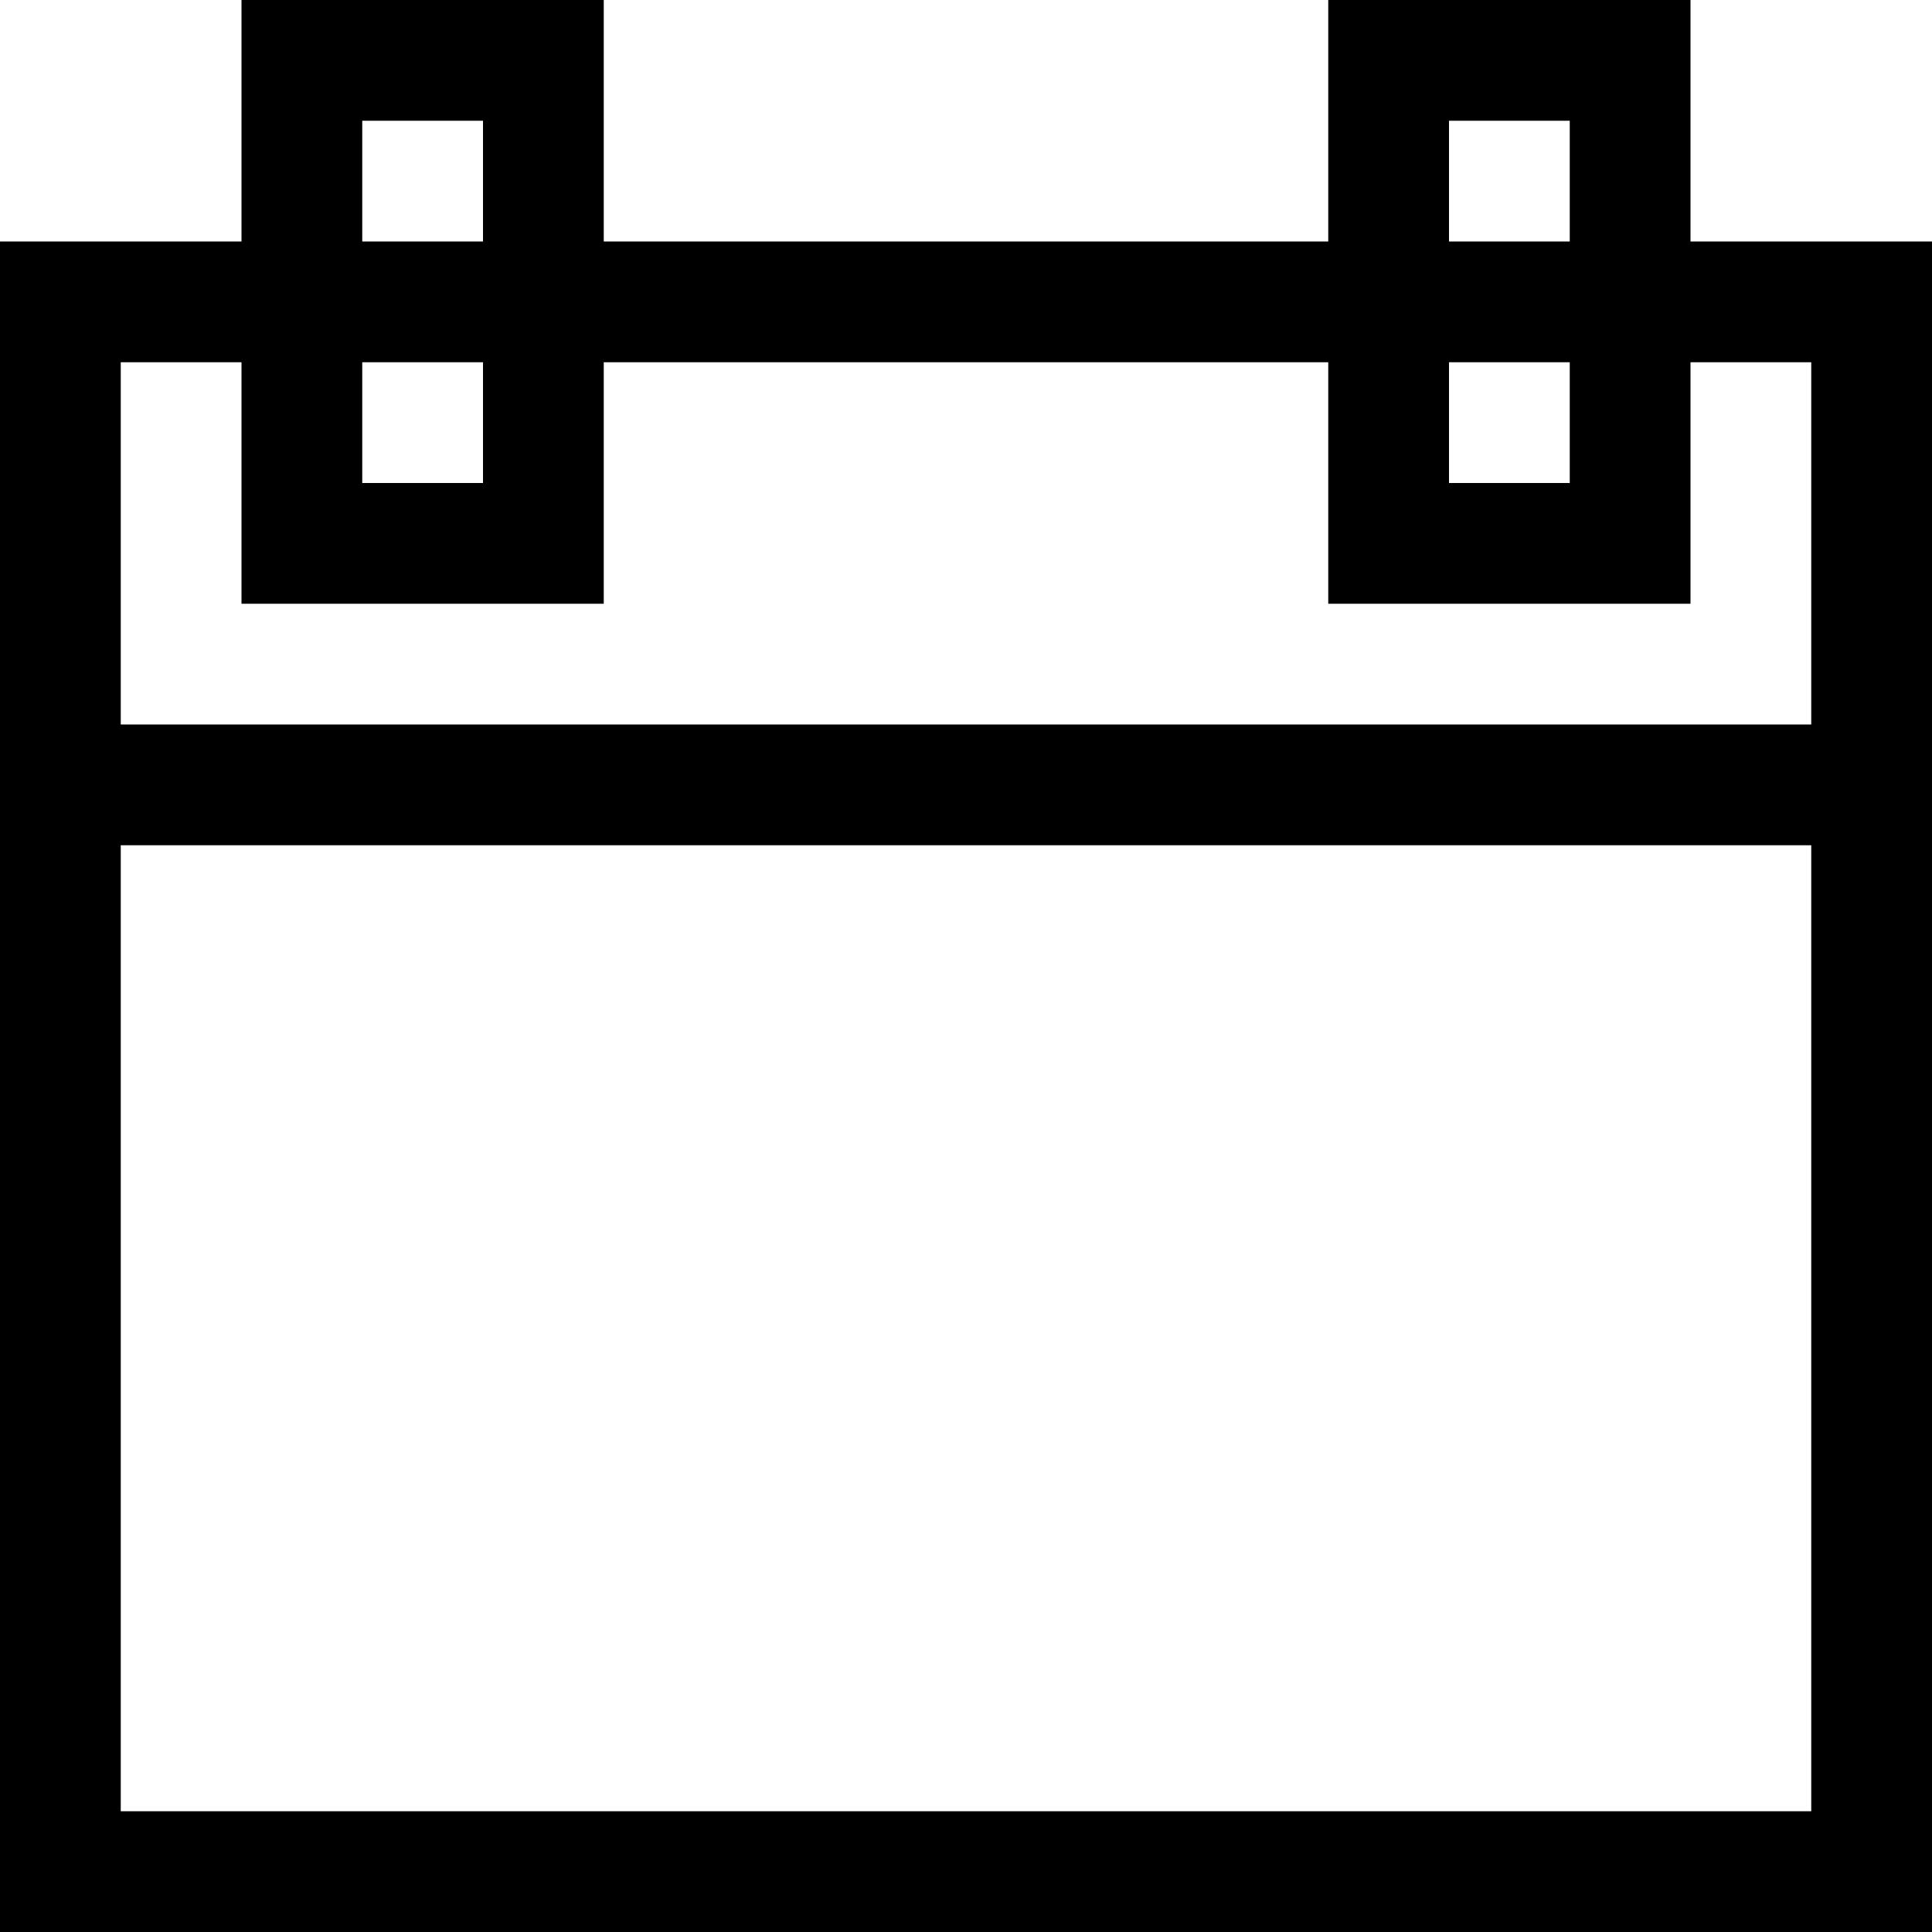 <svg xmlns="http://www.w3.org/2000/svg" width="16" height="16" viewBox="0 0 16 16">
  <g transform="translate(0 2)" fill="none" stroke="currentColor" stroke-width="1">
    <rect width="16" height="14" stroke="none"/>
    <rect x="0.5" y="0.5" width="15" height="13" fill="none"/>
  </g>
  <line x2="16" transform="translate(0 6.5)" fill="none" stroke="currentColor" stroke-width="1"/>
  <g transform="translate(2)" fill="none" stroke="currentColor" stroke-width="1">
    <rect width="3" height="5" stroke="none"/>
    <rect x="0.5" y="0.5" width="2" height="4" fill="none"/>
  </g>
  <g transform="translate(11)" fill="none" stroke="currentColor" stroke-width="1">
    <rect width="3" height="5" stroke="none"/>
    <rect x="0.5" y="0.5" width="2" height="4" fill="none"/>
  </g>
</svg>
